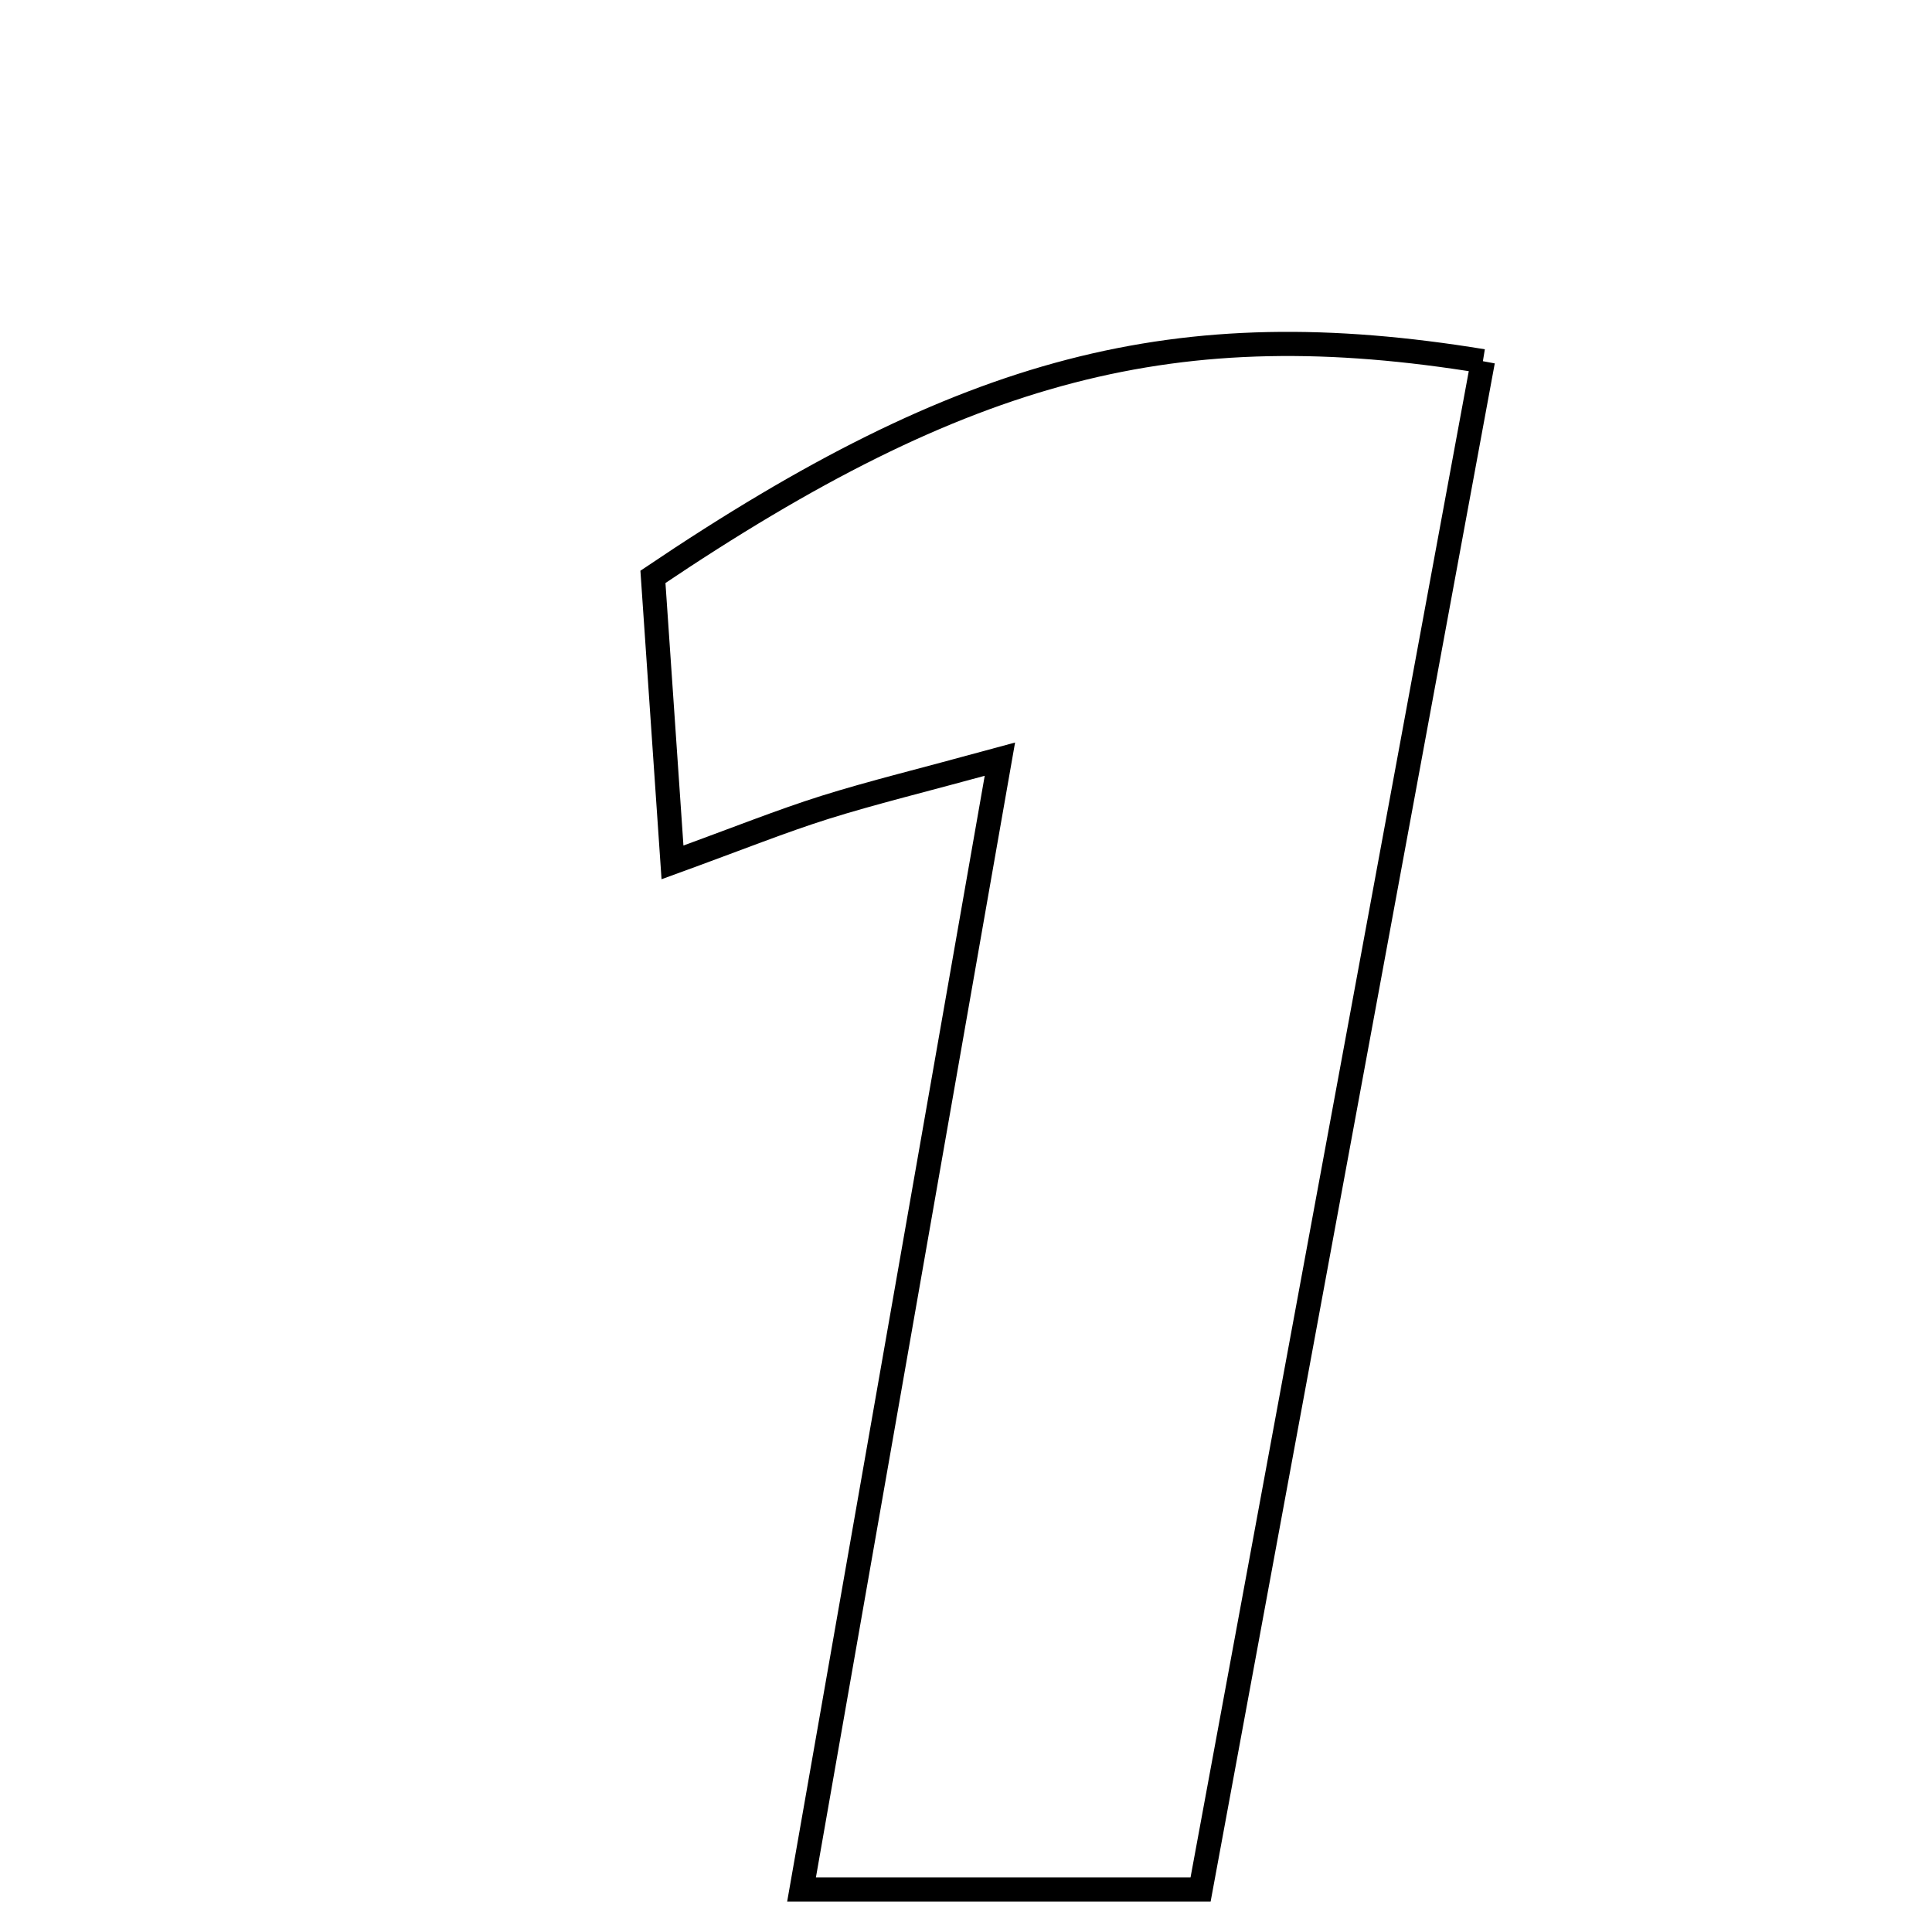 <svg xmlns="http://www.w3.org/2000/svg" viewBox="0.0 0.0 24.0 24.0" height="200px" width="200px"><path fill="none" stroke="black" stroke-width=".3" stroke-opacity="1.0"  filling="0" d="M18.421 4.487 C17.269 10.723 16.117 16.958 14.914 23.472 C13.185 23.472 11.666 23.472 9.957 23.472 C10.778 18.794 11.566 14.307 12.421 9.431 C11.436 9.7 10.836 9.845 10.249 10.029 C9.706 10.2 9.178 10.413 8.354 10.713 C8.26 9.334 8.183 8.214 8.111 7.166 C11.997 4.547 14.622 3.865 18.421 4.487"></path></svg>